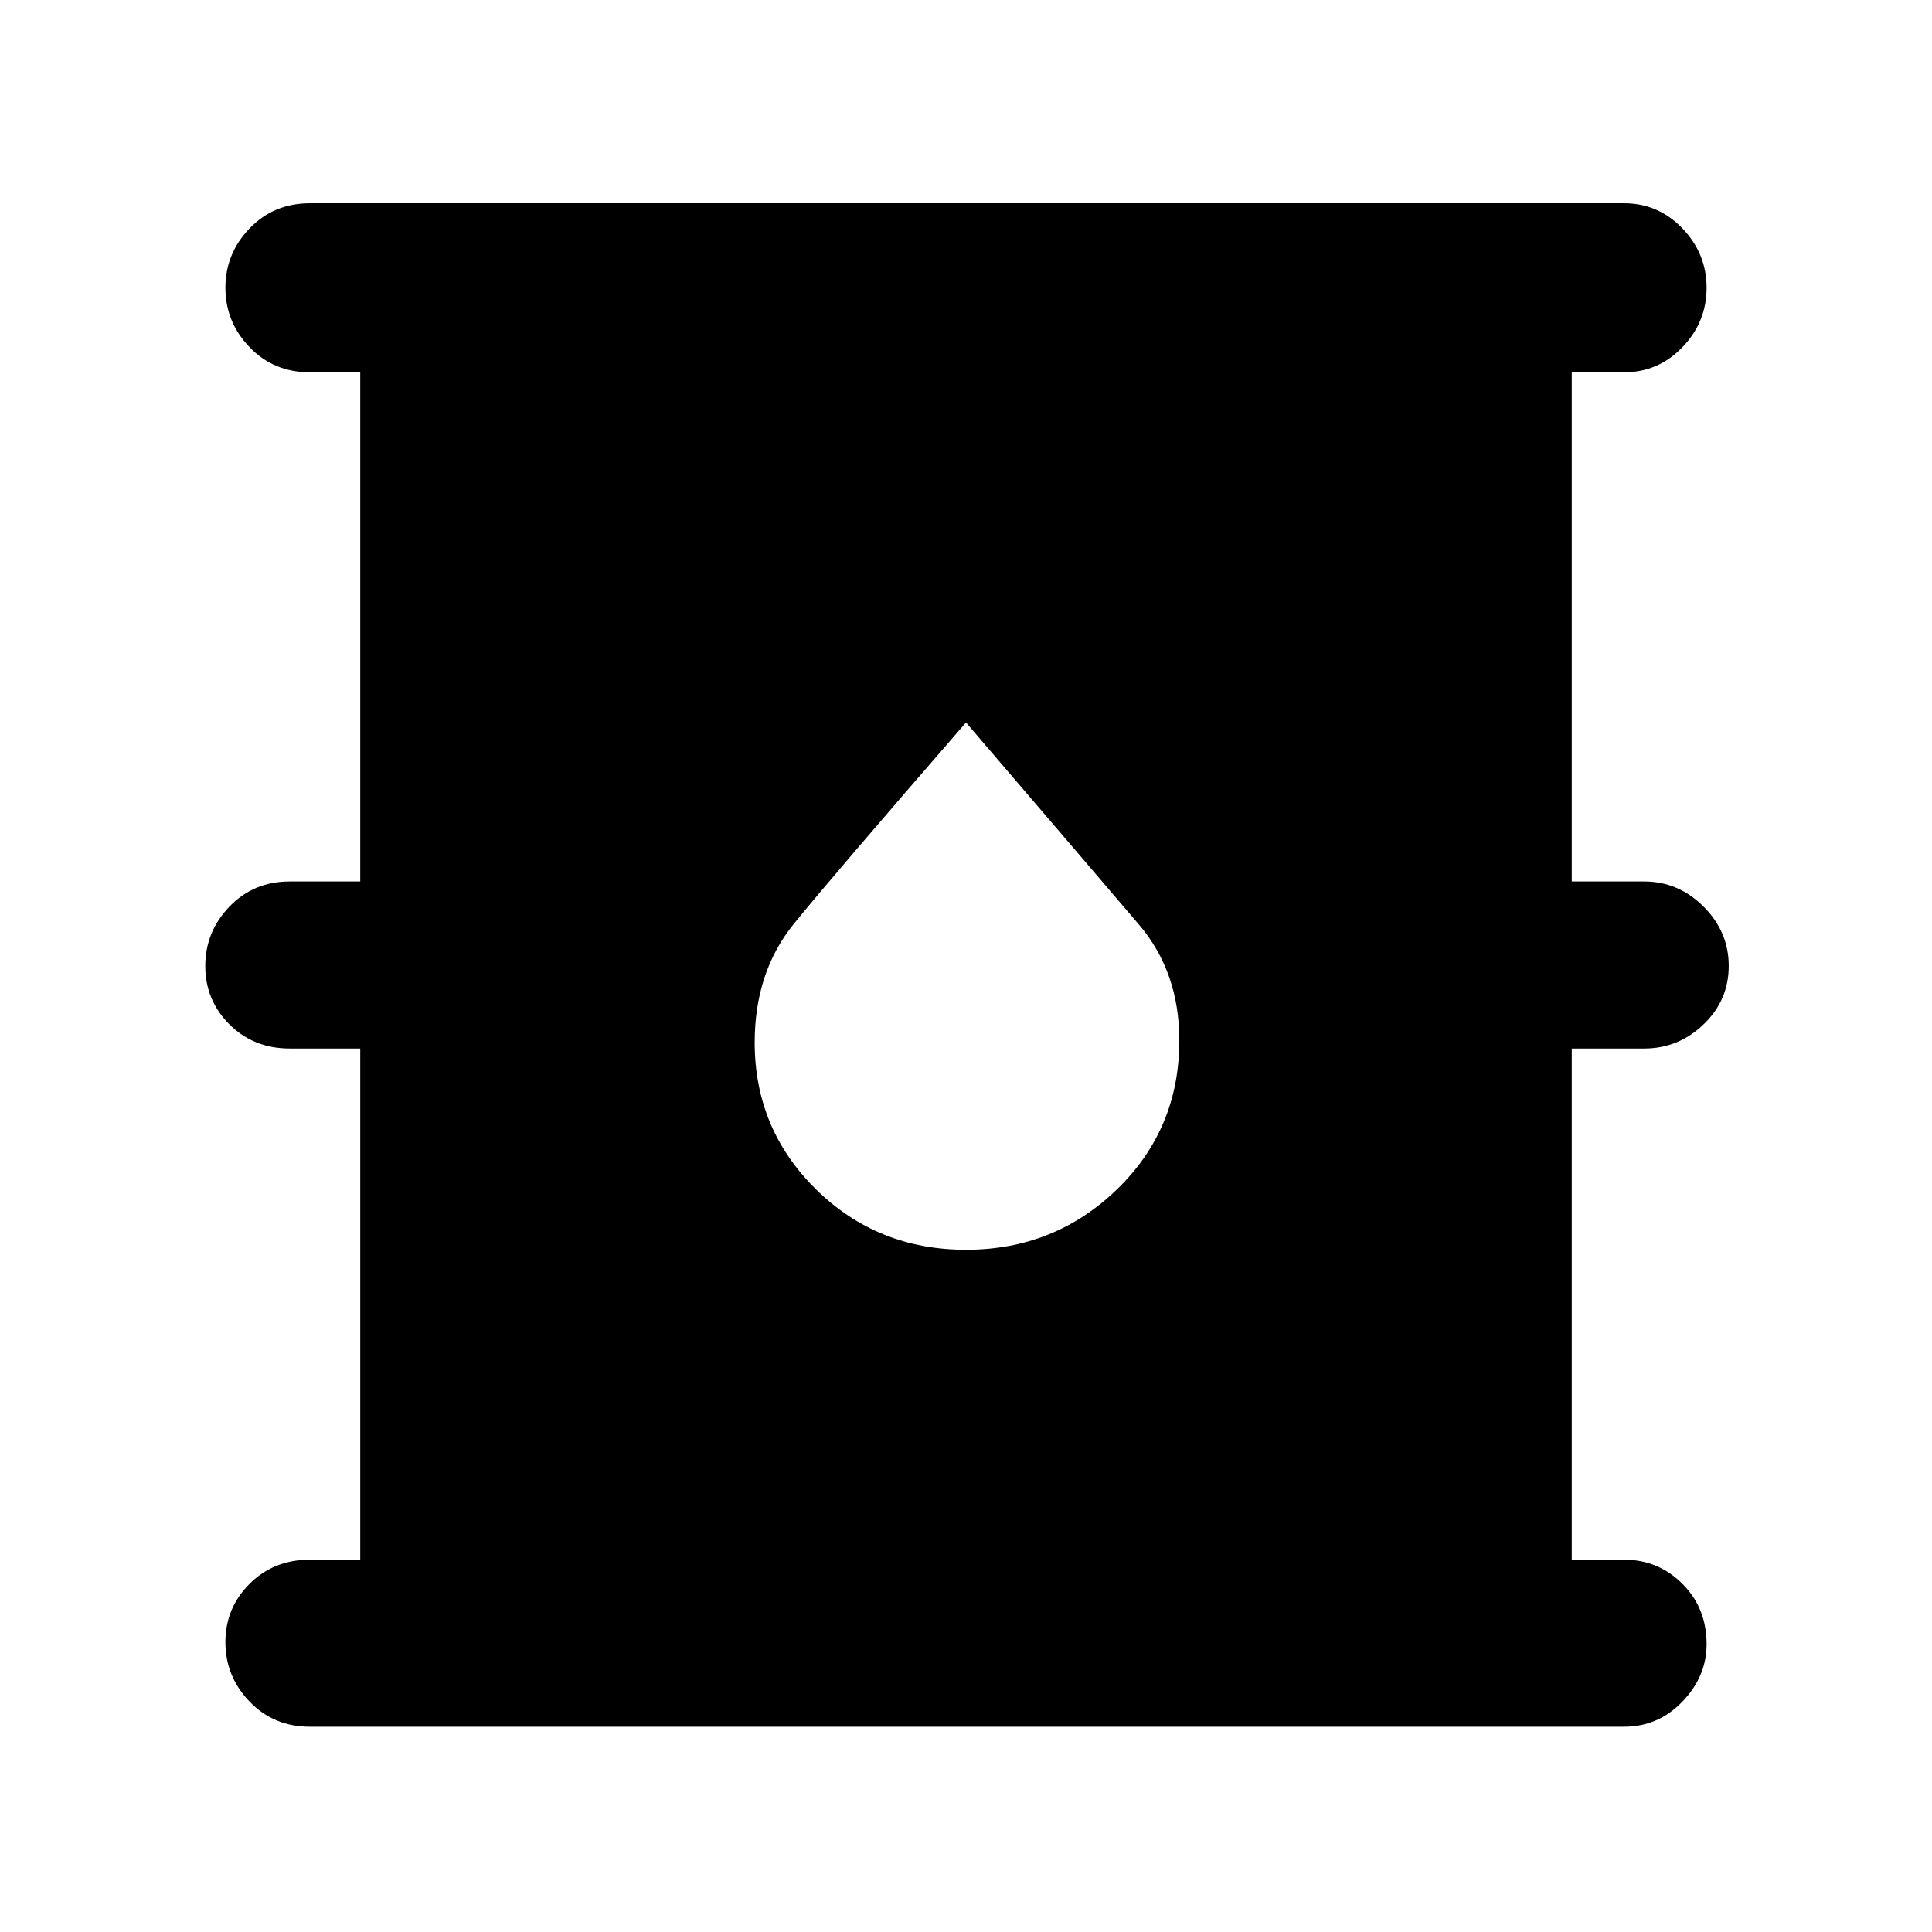 <svg xmlns="http://www.w3.org/2000/svg" height="48" width="48"><path d="M7.7 42.9q-.9 0-1.5-.625T5.6 40.8q0-.85.6-1.45t1.5-.6h1.25v-12.7H7.2q-.9 0-1.5-.6T5.1 24q0-.85.6-1.475.6-.625 1.5-.625h1.75V9.25H7.7q-.9 0-1.5-.625T5.6 7.15q0-.85.6-1.475.6-.625 1.5-.625h32.65q.85 0 1.45.625t.6 1.475q0 .85-.6 1.475-.6.625-1.45.625h-1.3V21.9h1.8q.85 0 1.475.625.625.625.625 1.475 0 .85-.625 1.45t-1.475.6h-1.8v12.7h1.3q.85 0 1.45.6t.6 1.5q0 .8-.6 1.425t-1.45.625ZM24 31.05q2.2 0 3.75-1.5 1.55-1.5 1.55-3.7 0-1.7-1-2.875T24 17.95q-3.3 3.8-4.275 5-.975 1.2-.975 2.95 0 2.15 1.525 3.65T24 31.05Z"/></svg>